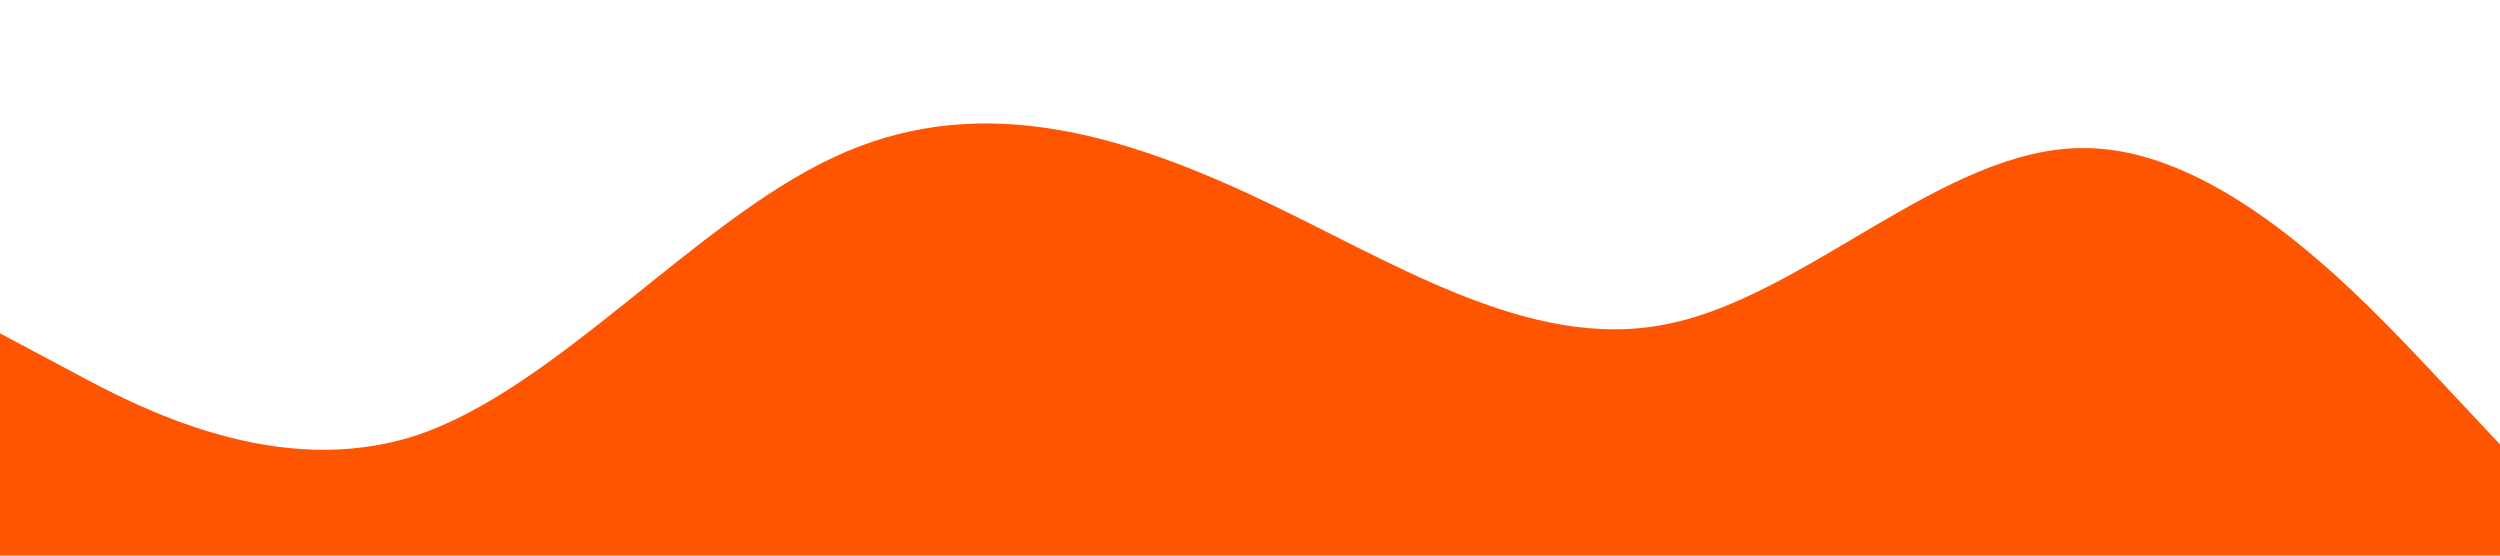<?xml version="1.0" standalone="no"?><svg xmlns="http://www.w3.org/2000/svg" viewBox="0 0 1440 320"><path fill="#ff5500" fill-opacity="1" d="M0,192L40,213.3C80,235,160,277,240,250.7C320,224,400,128,480,90.7C560,53,640,75,720,112C800,149,880,203,960,186.7C1040,171,1120,85,1200,85.3C1280,85,1360,171,1400,213.3L1440,256L1440,320L1400,320C1360,320,1280,320,1200,320C1120,320,1040,320,960,320C880,320,800,320,720,320C640,320,560,320,480,320C400,320,320,320,240,320C160,320,80,320,40,320L0,320Z"></path></svg>